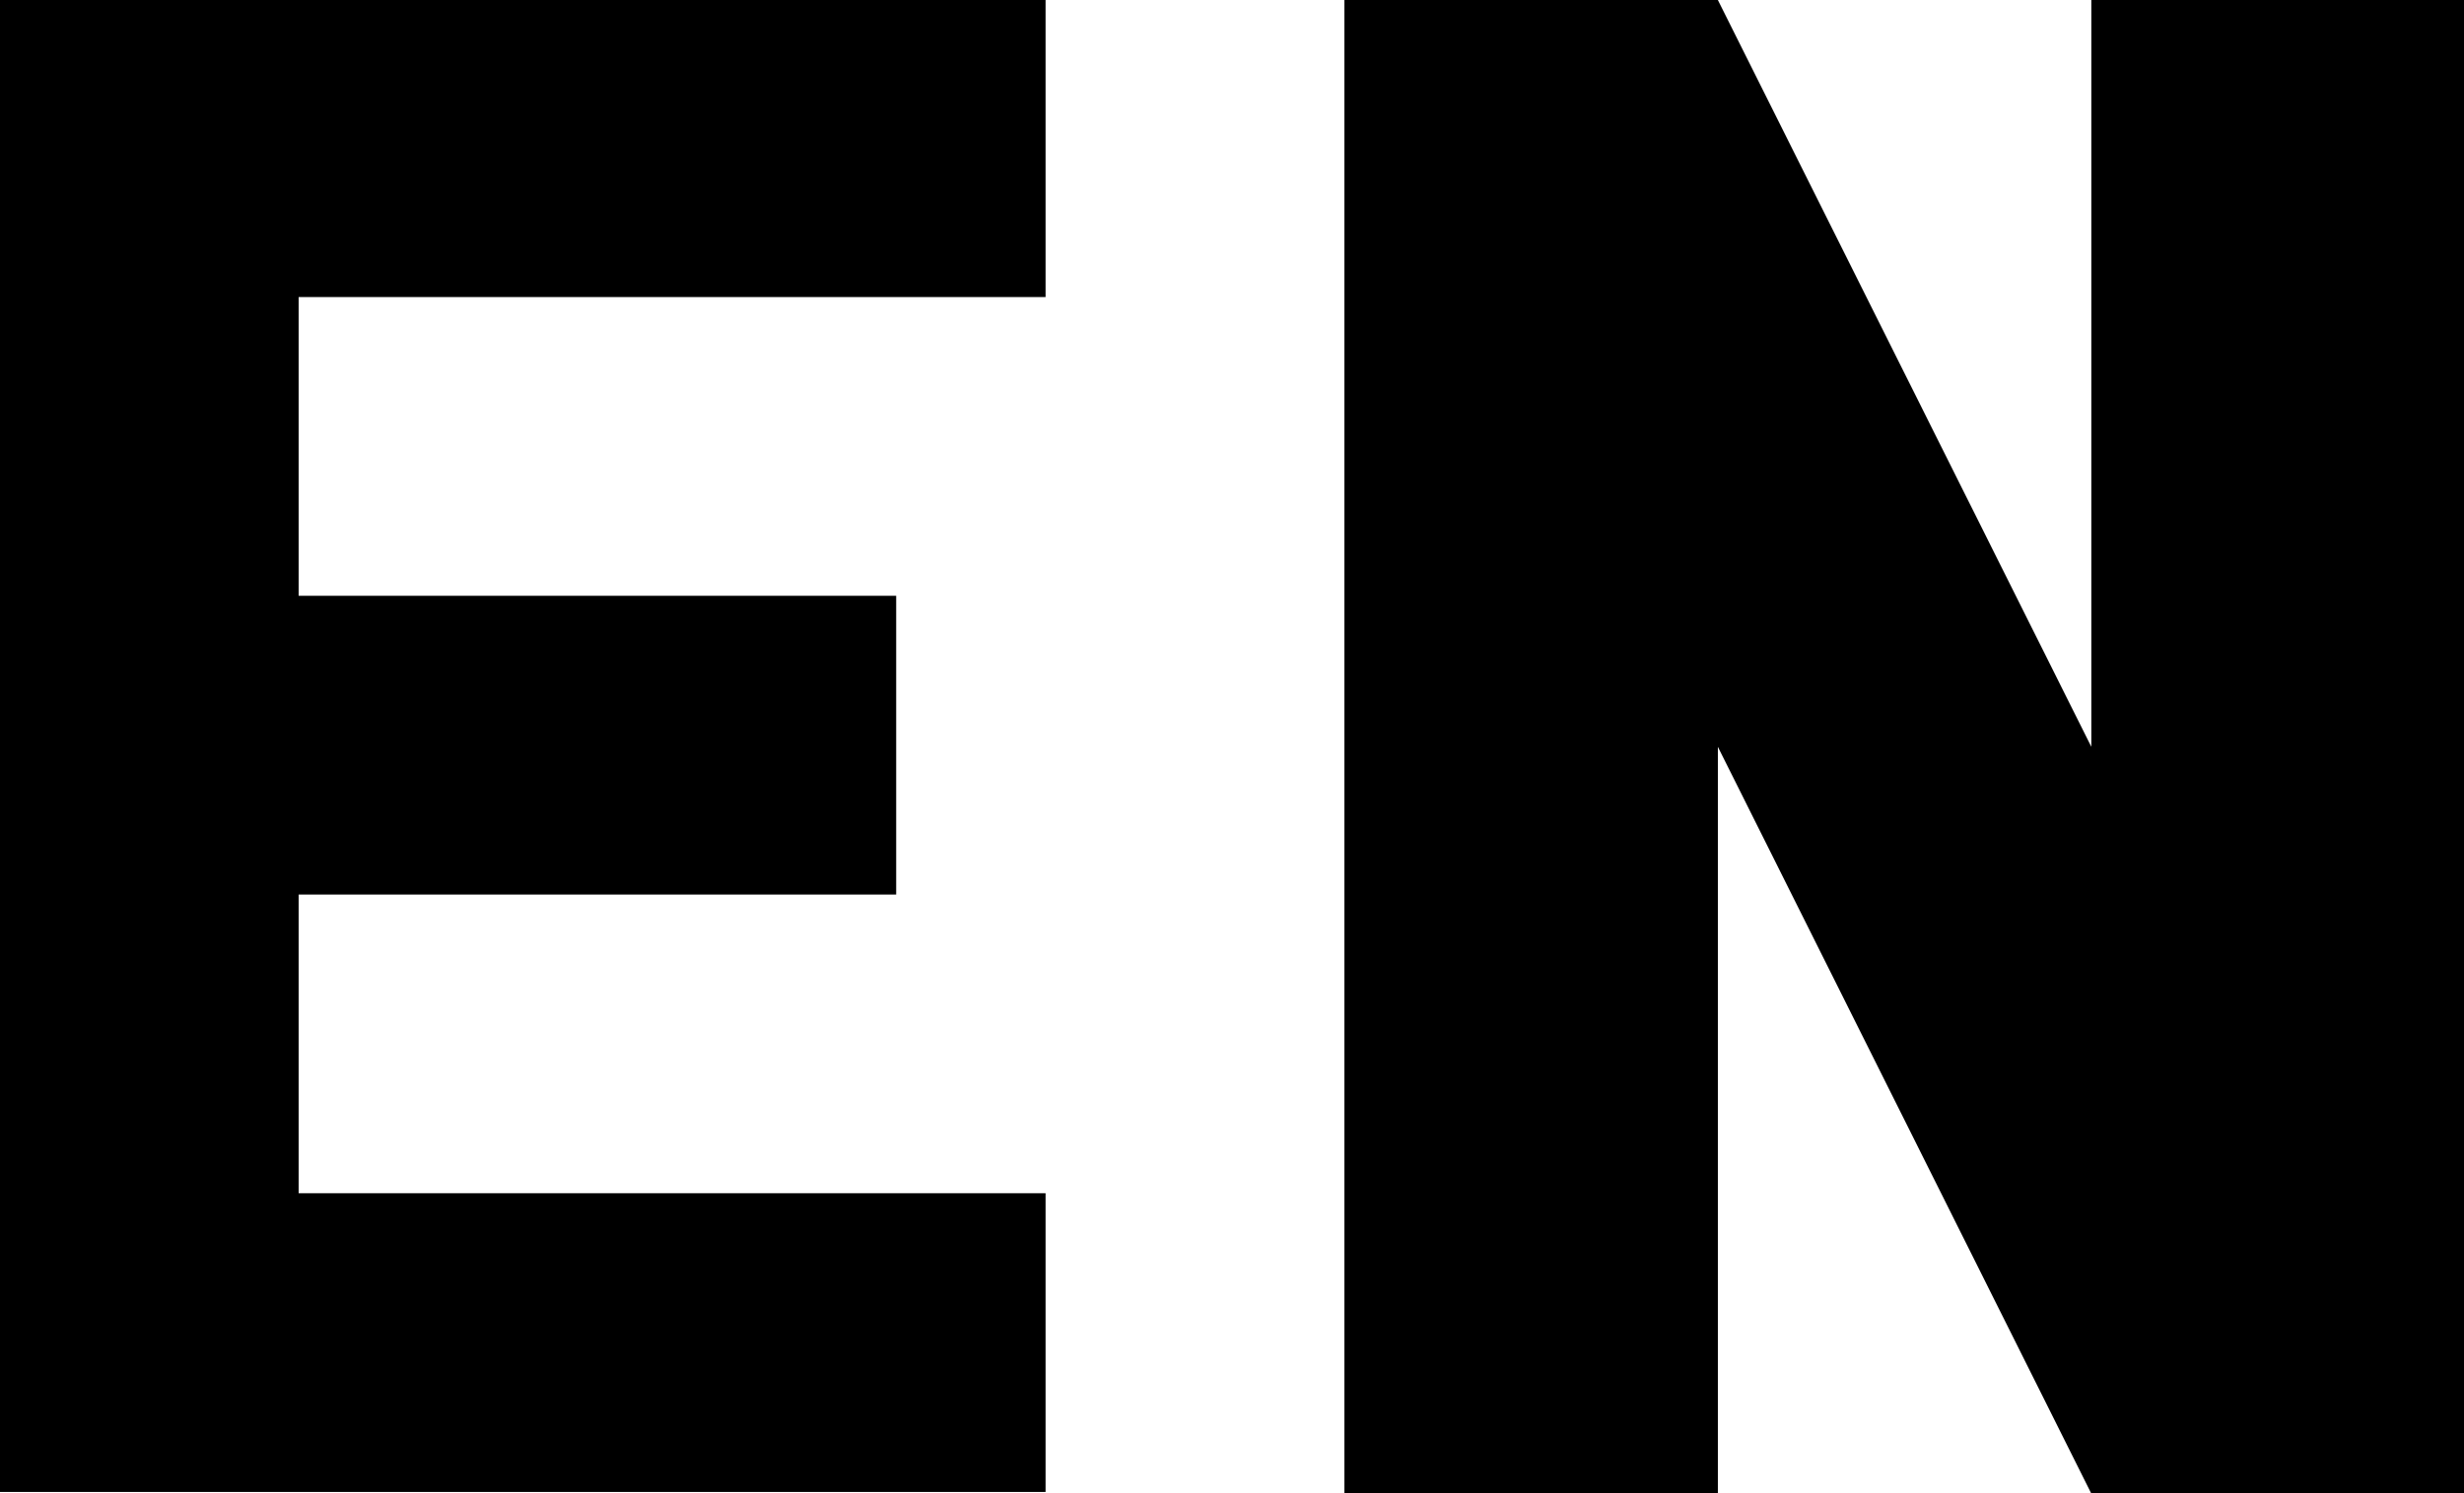 <?xml version="1.0" encoding="UTF-8"?>
<svg width="64mm" height="38.788mm" version="1.1" viewBox="0 0 64 38.788" xmlns="http://www.w3.org/2000/svg">
  <path transform="matrix(.485 0 0 .485 -1.3555e-6 -4.9941e-6)" d="m72 80v-80h20l22.25 44.5-2.25 0.5v-45h20v80h-20l-22.25-44.5 2.25-0.5v45z" />
  <path transform="matrix(.097 0 0 .097 6.934 128.54)" d="m-71.51-1325.6h280v80h-200v80h160v80h-160v80h200v80h-280z" />
</svg>
